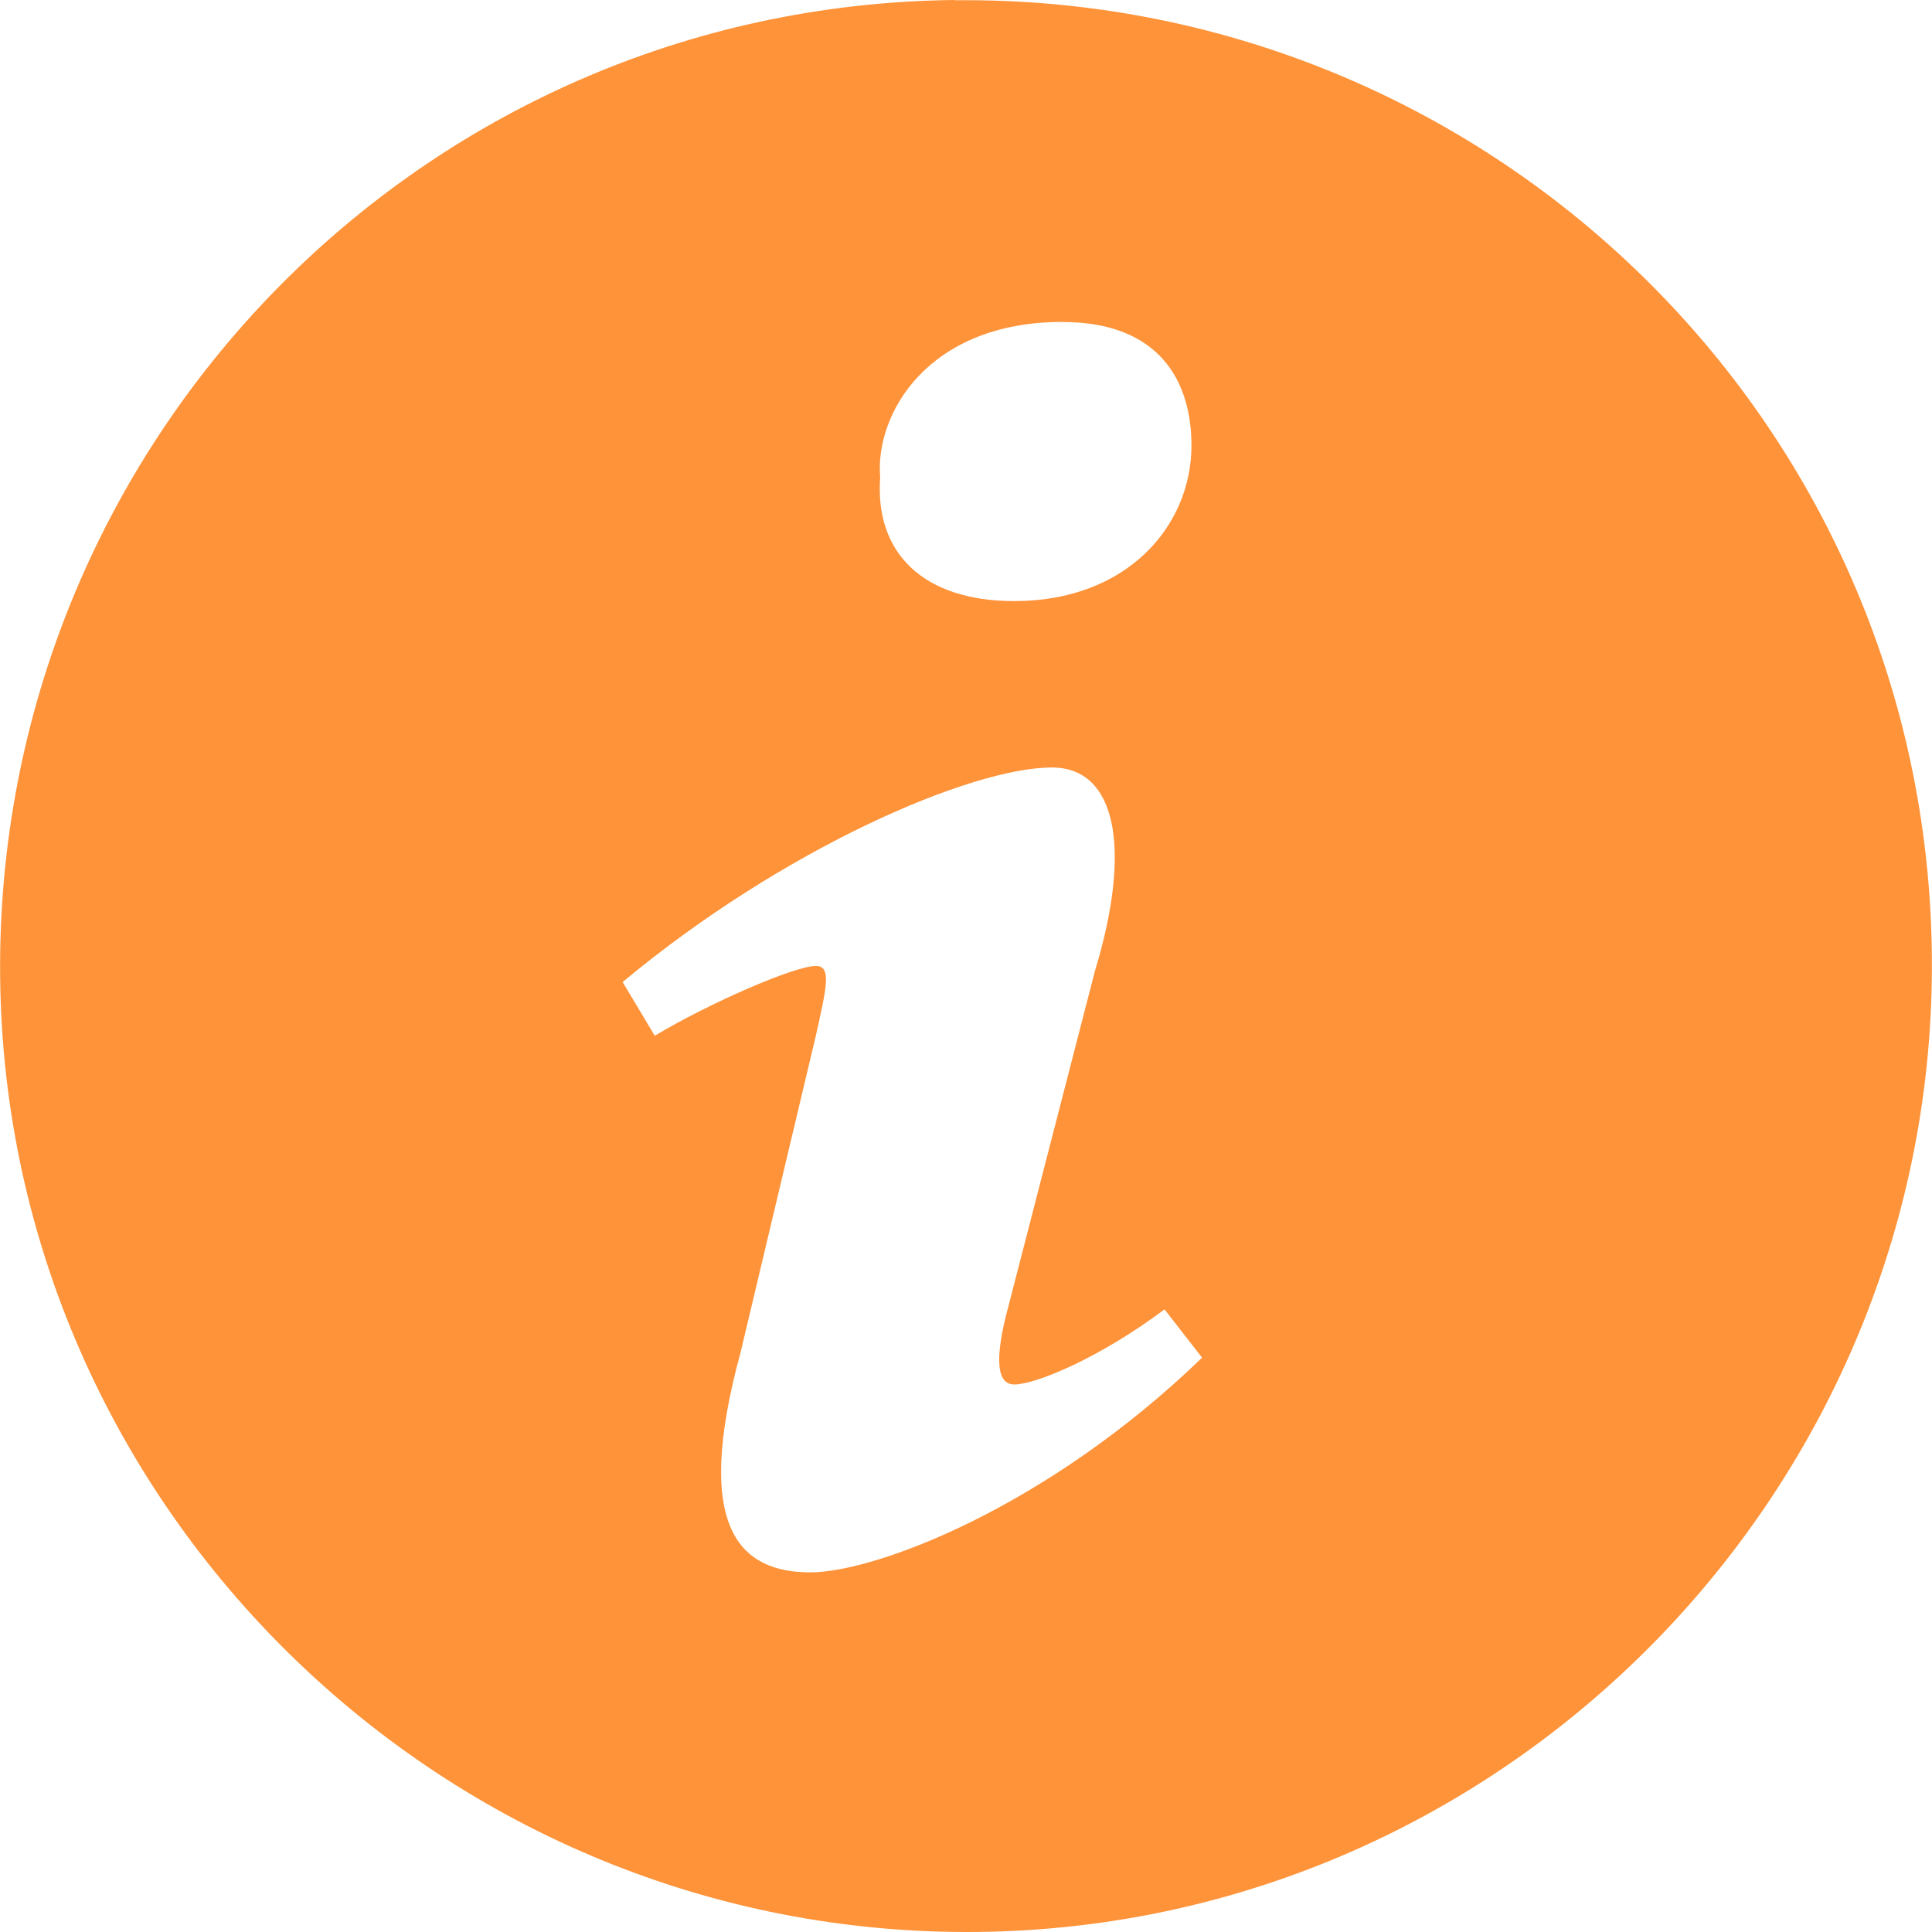 <?xml version="1.0" encoding="UTF-8"?>
<svg width="40px" height="40px" viewBox="0 0 40 40" version="1.1" xmlns="http://www.w3.org/2000/svg" xmlns:xlink="http://www.w3.org/1999/xlink">
    <!-- Generator: Sketch 58 (84663) - https://sketch.com -->
    <title>关于</title>
    <desc>Created with Sketch.</desc>
    <g id="我的" stroke="none" stroke-width="1" fill="none" fill-rule="evenodd">
        <g id="4-我的" transform="translate(-56, -1740)" fill="#FE9339" fill-rule="nonzero">
            <g id="我的推荐备份" transform="translate(30, 1432)">
                <g id="设置" transform="translate(26, 308)">
                    <g id="关于">
                        <path d="M16.778,32.554 C15.333,32.554 14.333,31.664 15.333,27.999 L16.891,21.444 C17.113,20.444 17.223,19.999 16.891,19.999 C16.446,19.999 14.666,20.777 13.556,21.444 L12.891,20.332 C16.223,17.557 20.11,15.89 21.778,15.89 C23.11,15.89 23.445,17.555 22.668,20.109 L20.89,26.999 C20.555,28.222 20.665,28.664 21,28.664 C21.445,28.664 22.778,28.109 24.11,27.109 L24.888,28.109 C21.668,31.222 18.113,32.554 16.778,32.554 M22,6.667 C24,6.667 24.668,7.89 24.668,9.222 C24.668,10.89 23.333,12.445 21,12.445 C19.11,12.445 18.11,11.445 18.223,9.89 C18.11,8.555 19.223,6.665 22,6.665 M19.778,0 C8.668,0.112 -0.109,9.225 0.003,20.224 C0.113,31.224 9.223,40.111 20.223,39.999 C31.223,39.889 40.11,30.779 39.997,19.779 C39.887,8.67 30.778,-0.107 19.778,0.005" id="形状"></path>
                    </g>
                </g>
            </g>
        </g>
    </g>
</svg>